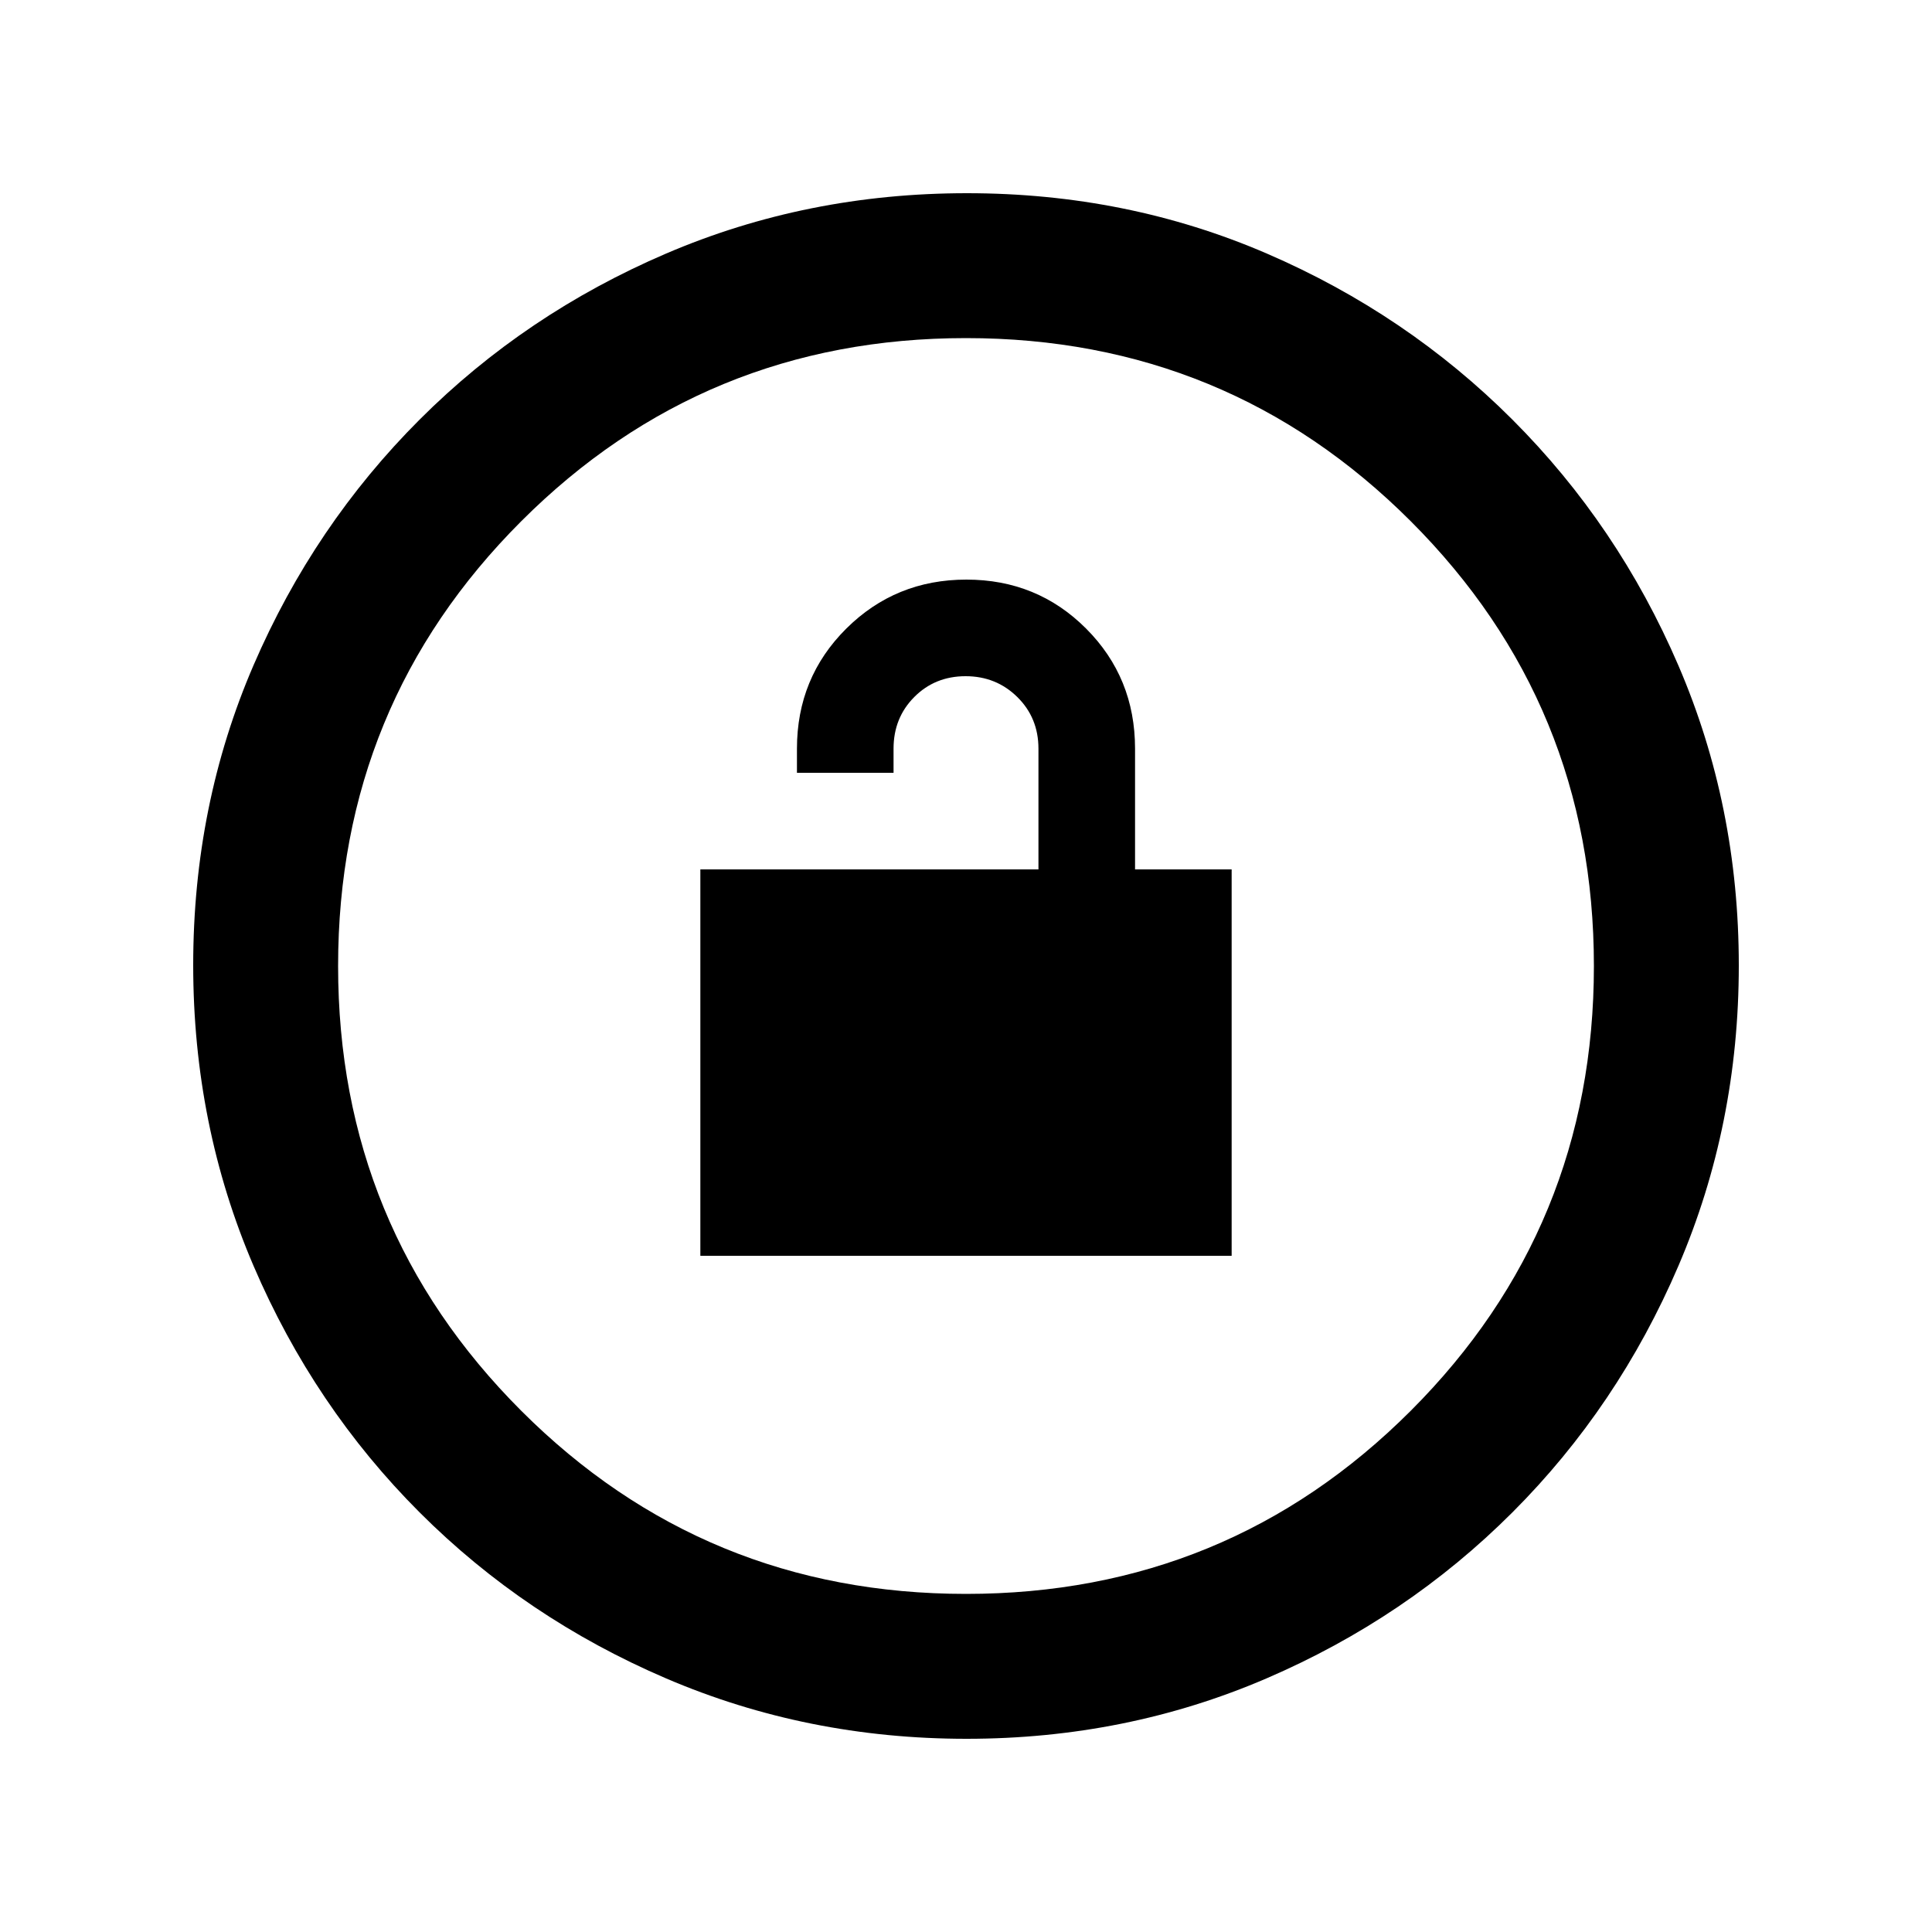 <svg xmlns="http://www.w3.org/2000/svg" height="20" viewBox="0 -960 960 960" width="20"><path d="M348-336h264v-192h-48v-60q0-35.28-24.3-59.64Q515.39-672 480.2-672q-35.2 0-59.7 24.36T396-588v12h48v-12q0-15.3 10.29-25.65Q464.58-624 479.79-624t25.71 10.35Q516-603.3 516-588v60H348v192ZM480.28-96Q401-96 331-126t-122.5-82.5Q156-261 126-330.96t-30-149.5Q96-560 126-629.5q30-69.5 82.5-122T330.96-834q69.96-30 149.5-30t149.04 30q69.5 30 122 82.5T834-629.28q30 69.73 30 149Q864-401 834-331t-82.5 122.5Q699-156 629.28-126q-69.73 30-149 30Zm-.28-72q130 0 221-91t91-221q0-130-91-221t-221-91q-130 0-221 91t-91 221q0 130 91 221t221 91Zm0-312Z"/></svg>